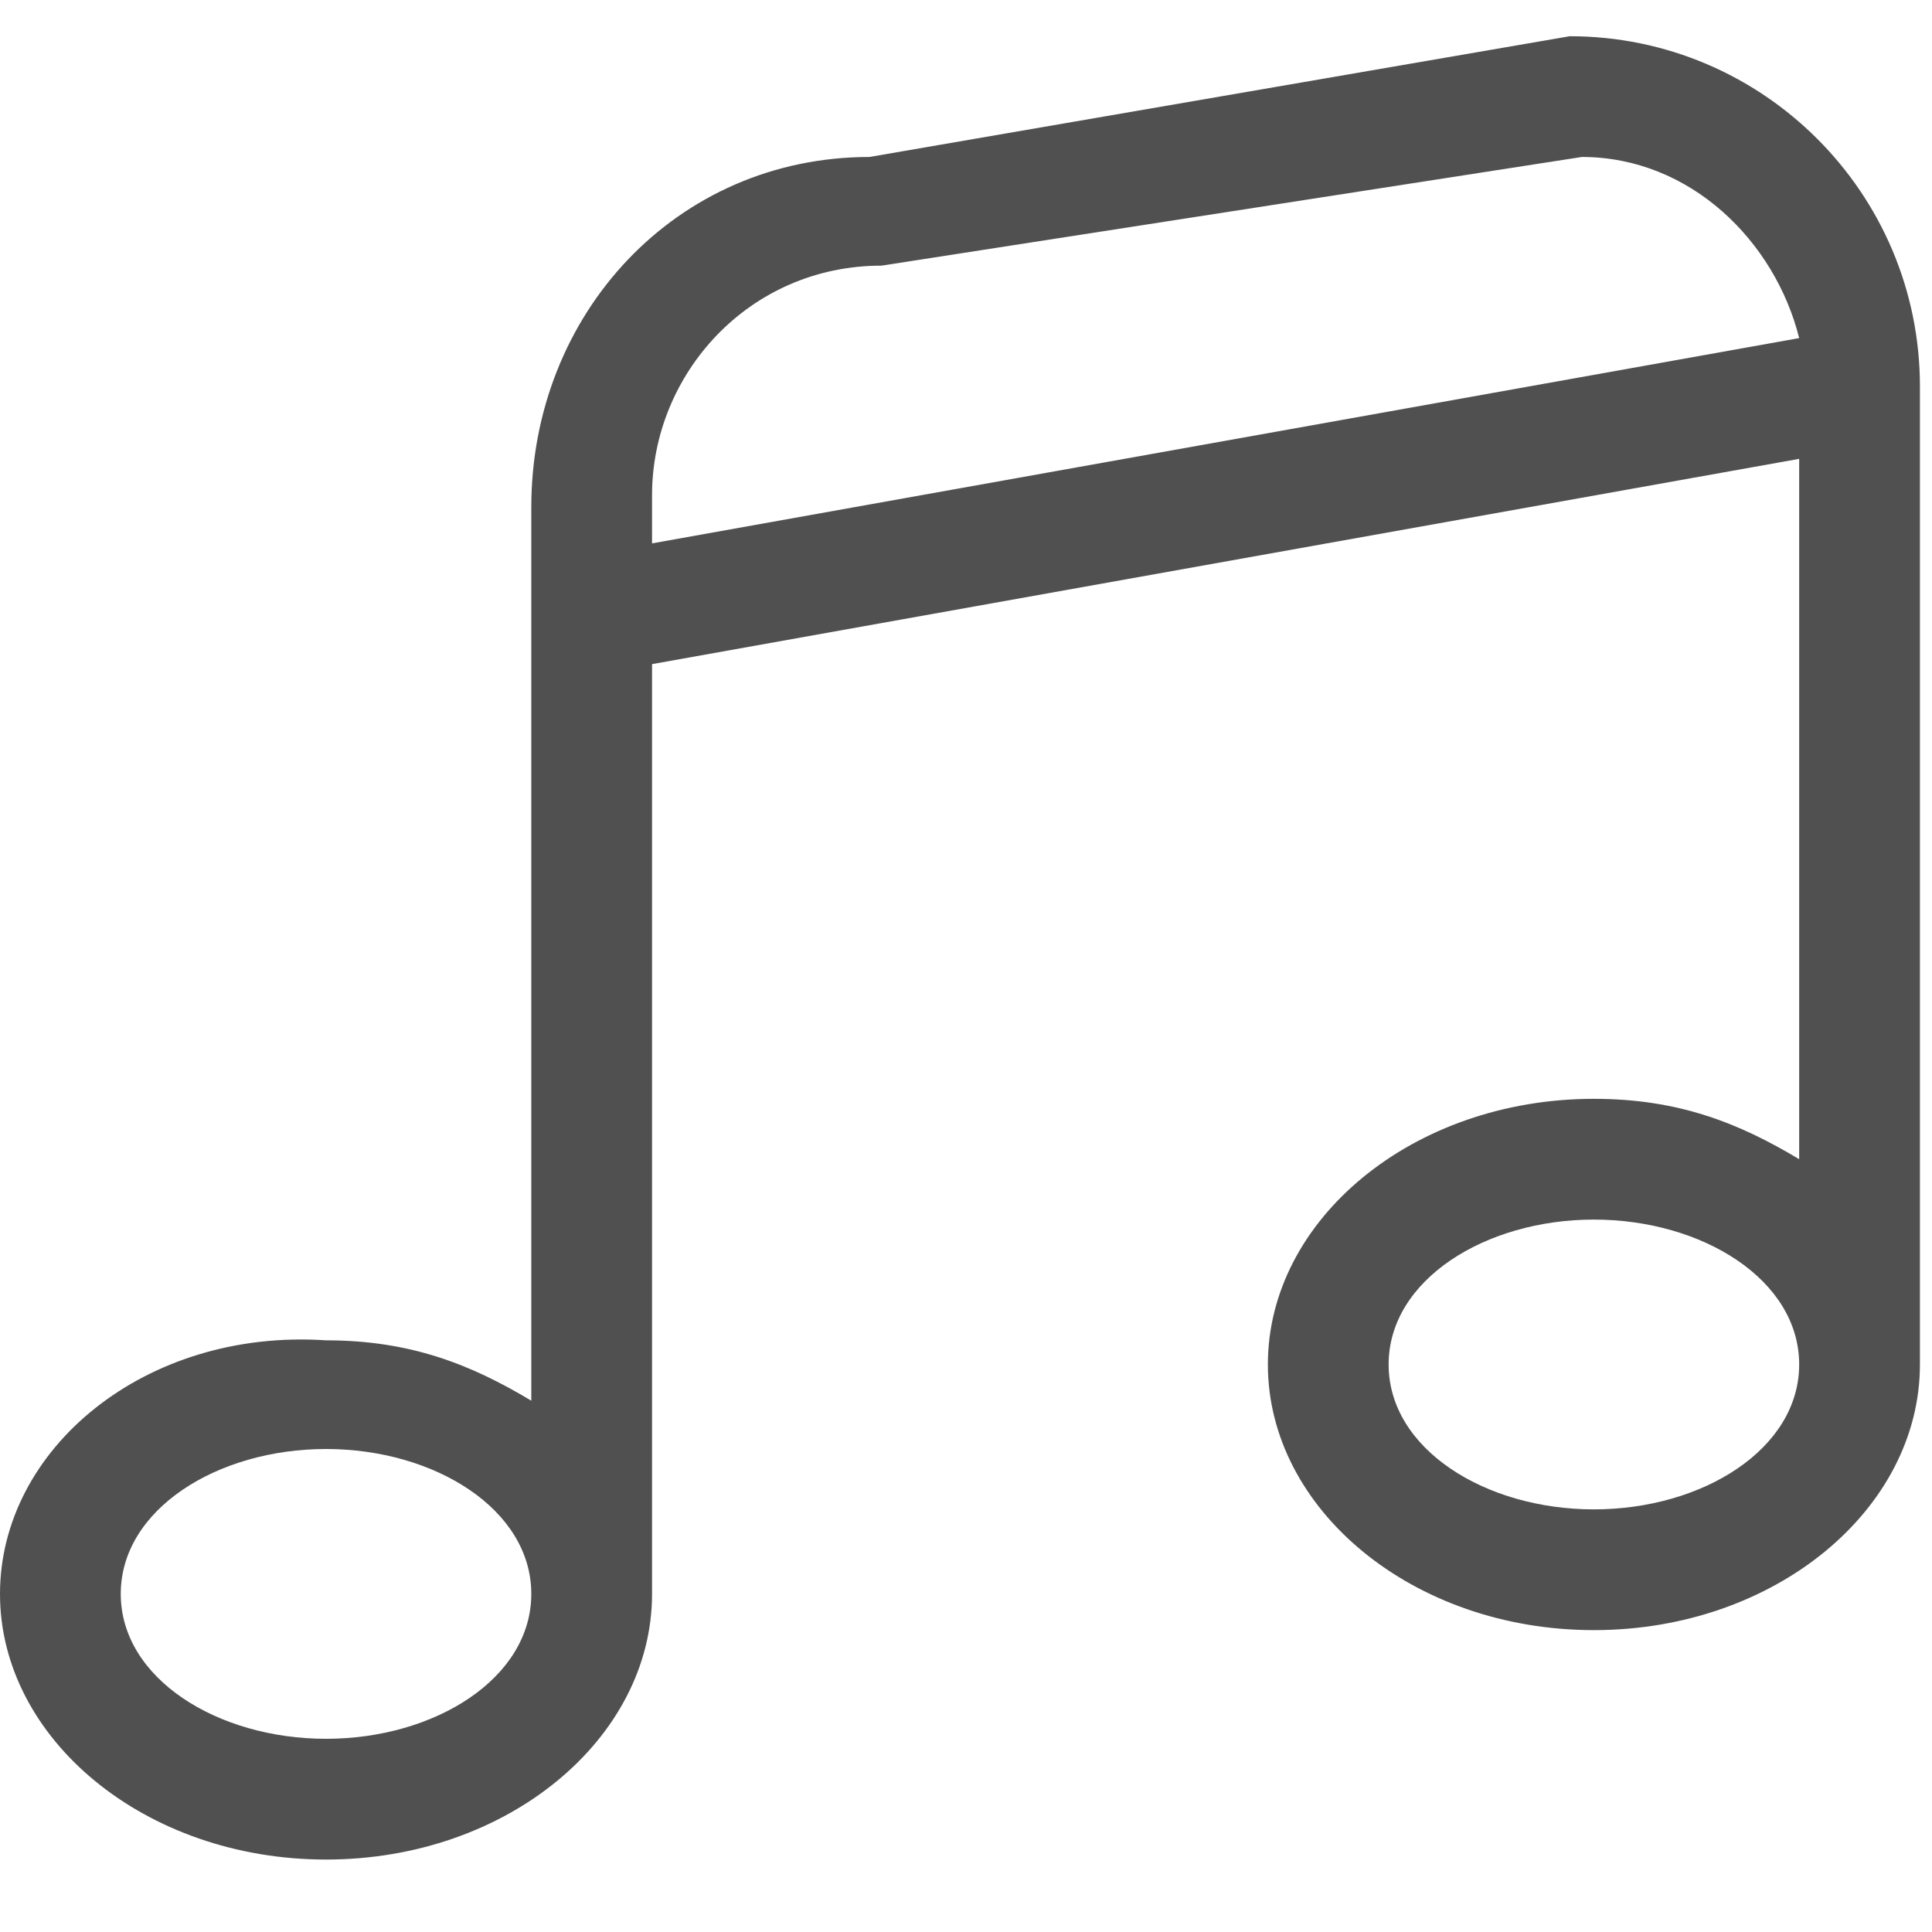 <?xml version="1.0" encoding="utf-8"?>
<!-- Generator: Adobe Illustrator 19.2.1, SVG Export Plug-In . SVG Version: 6.00 Build 0)  -->
<svg version="1.1" id="图层_1" xmlns="http://www.w3.org/2000/svg" xmlns:xlink="http://www.w3.org/1999/xlink" x="0px" y="0px"
	 viewBox="0 0 16 16" style="enable-background:new 0 0 16 16;" xml:space="preserve">
<style type="text/css">
	.st0{fill:#505050;}
</style>
<path class="st0" d="M15.9,3.2c0-1.6-1.3-2.9-2.9-2.9c0,0,0,0,0,0L7.2,1.3c-1.6,0-2.8,1.3-2.8,2.9v7.4c-0.5-0.3-1-0.5-1.7-0.5
	C1.2,11,0,12,0,13.2s1.2,2.2,2.7,2.2s2.7-1,2.7-2.2c0,0,0,0,0-0.1h0V5.5l9.5-1.7v5.8c-0.5-0.3-1-0.5-1.7-0.5c-1.5,0-2.7,1-2.7,2.2
	s1.2,2.2,2.7,2.2s2.7-1,2.7-2.2c0,0,0,0,0-0.1h0V3.2z M2.7,14.4c-0.9,0-1.7-0.5-1.7-1.2S1.8,12,2.7,12s1.7,0.5,1.7,1.2
	S3.6,14.4,2.7,14.4z M5.4,4.5V4.1c0-1,0.8-1.9,1.9-1.9l5.8-0.9c0.9,0,1.6,0.7,1.8,1.5L5.4,4.5z M13.2,12.5c-0.9,0-1.7-0.5-1.7-1.2
	s0.8-1.2,1.7-1.2s1.7,0.5,1.7,1.2S14.1,12.5,13.2,12.5z"/>
</svg>
